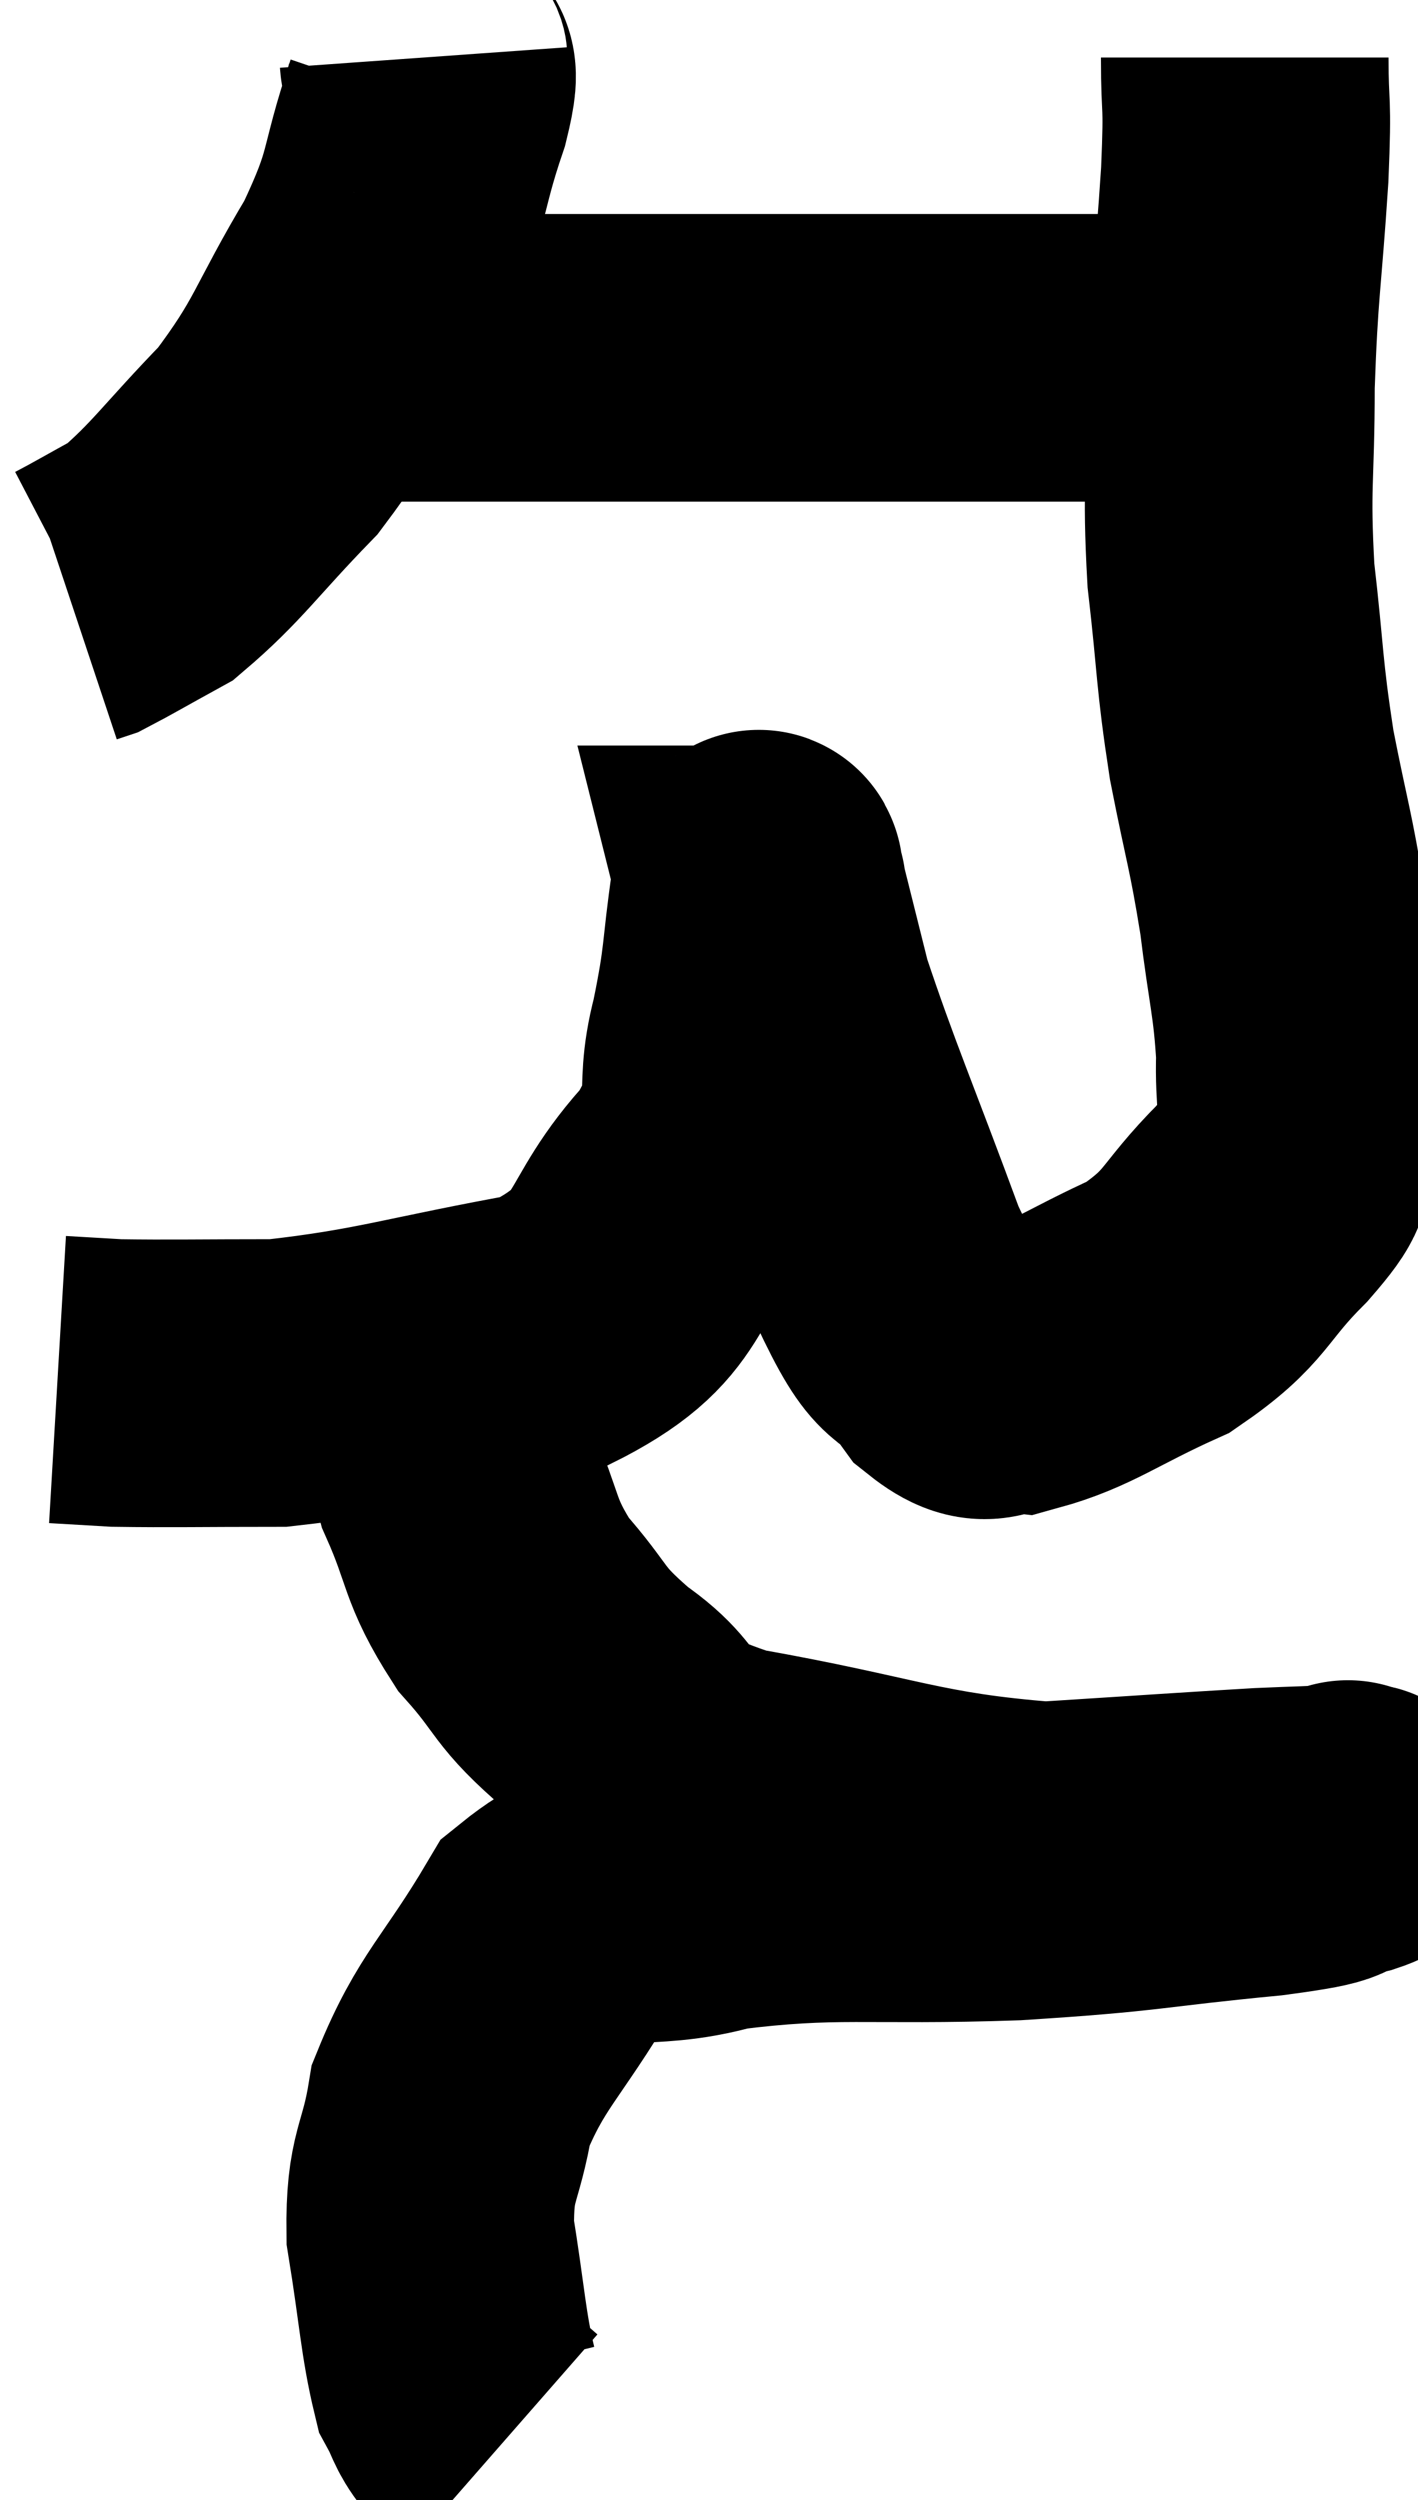 <svg xmlns="http://www.w3.org/2000/svg" viewBox="8.9 2.54 24.652 43.46" width="24.652" height="43.46"><path d="M 16.26 3.54 C 16.29 3.96, 16.545 3.465, 16.32 4.38 C 15.84 5.79, 16.05 5.745, 15.36 7.2 C 14.46 8.7, 14.52 8.925, 13.56 10.2 C 12.54 11.25, 12.33 11.61, 11.52 12.3 C 10.92 12.63, 10.665 12.78, 10.32 12.96 L 10.14 13.02" fill="none" stroke="black" stroke-width="5"></path><path d="M 14.28 8.76 C 16.38 8.76, 16.245 8.76, 18.48 8.76 C 20.85 8.76, 21.21 8.76, 23.22 8.76 C 24.87 8.76, 24.75 8.76, 26.52 8.76 C 28.41 8.76, 29.31 8.76, 30.3 8.76 L 30.48 8.76" fill="none" stroke="black" stroke-width="5"></path><path d="M 30.54 3.54 C 30.54 4.56, 30.6 4.155, 30.54 5.58 C 30.42 7.41, 30.36 7.5, 30.3 9.24 C 30.3 10.89, 30.21 10.935, 30.3 12.54 C 30.48 14.1, 30.435 14.19, 30.66 15.66 C 30.93 17.04, 30.99 17.115, 31.2 18.42 C 31.35 19.65, 31.44 19.86, 31.5 20.88 C 31.47 21.69, 31.605 21.855, 31.44 22.5 C 31.14 22.98, 31.44 22.77, 30.84 23.46 C 29.94 24.36, 30.09 24.54, 29.04 25.26 C 27.84 25.8, 27.51 26.1, 26.64 26.34 C 26.1 26.28, 26.145 26.685, 25.56 26.22 C 24.93 25.35, 25.035 26.055, 24.3 24.48 C 23.46 22.2, 23.16 21.54, 22.62 19.92 C 22.38 18.96, 22.26 18.48, 22.14 18 C 22.14 18, 22.17 18, 22.14 18 C 22.08 18, 22.14 17.385, 22.02 18 C 21.84 19.23, 21.915 19.215, 21.66 20.46 C 21.33 21.72, 21.81 21.66, 21 22.98 C 19.71 24.36, 20.235 24.84, 18.42 25.74 C 16.08 26.16, 15.615 26.37, 13.74 26.58 C 12.33 26.58, 11.88 26.595, 10.92 26.58 C 10.41 26.55, 10.155 26.535, 9.9 26.52 L 9.9 26.52" fill="none" stroke="black" stroke-width="5"></path><path d="M 16.68 25.14 C 16.68 25.65, 16.635 25.38, 16.68 26.16 C 16.77 27.21, 16.575 27.195, 16.86 28.26 C 17.34 29.34, 17.205 29.46, 17.82 30.42 C 18.57 31.26, 18.375 31.29, 19.32 32.1 C 20.46 32.88, 19.665 33.03, 21.6 33.66 C 24.33 34.14, 24.75 34.44, 27.06 34.62 C 28.95 34.5, 29.565 34.455, 30.84 34.38 C 31.5 34.35, 31.785 34.35, 32.16 34.32 C 32.25 34.29, 32.295 34.275, 32.34 34.26 C 32.34 34.26, 32.325 34.23, 32.34 34.26 C 32.37 34.32, 32.76 34.26, 32.4 34.38 C 31.65 34.56, 32.37 34.545, 30.9 34.74 C 28.71 34.95, 28.89 35.01, 26.52 35.16 C 23.97 35.25, 23.43 35.085, 21.42 35.34 C 19.95 35.76, 19.65 35.235, 18.48 36.18 C 17.61 37.65, 17.265 37.83, 16.74 39.12 C 16.56 40.23, 16.365 40.14, 16.38 41.34 C 16.59 42.63, 16.605 43.11, 16.8 43.92 C 16.98 44.25, 16.95 44.31, 17.16 44.58 L 17.64 45" fill="none" stroke="black" stroke-width="5"></path></svg>